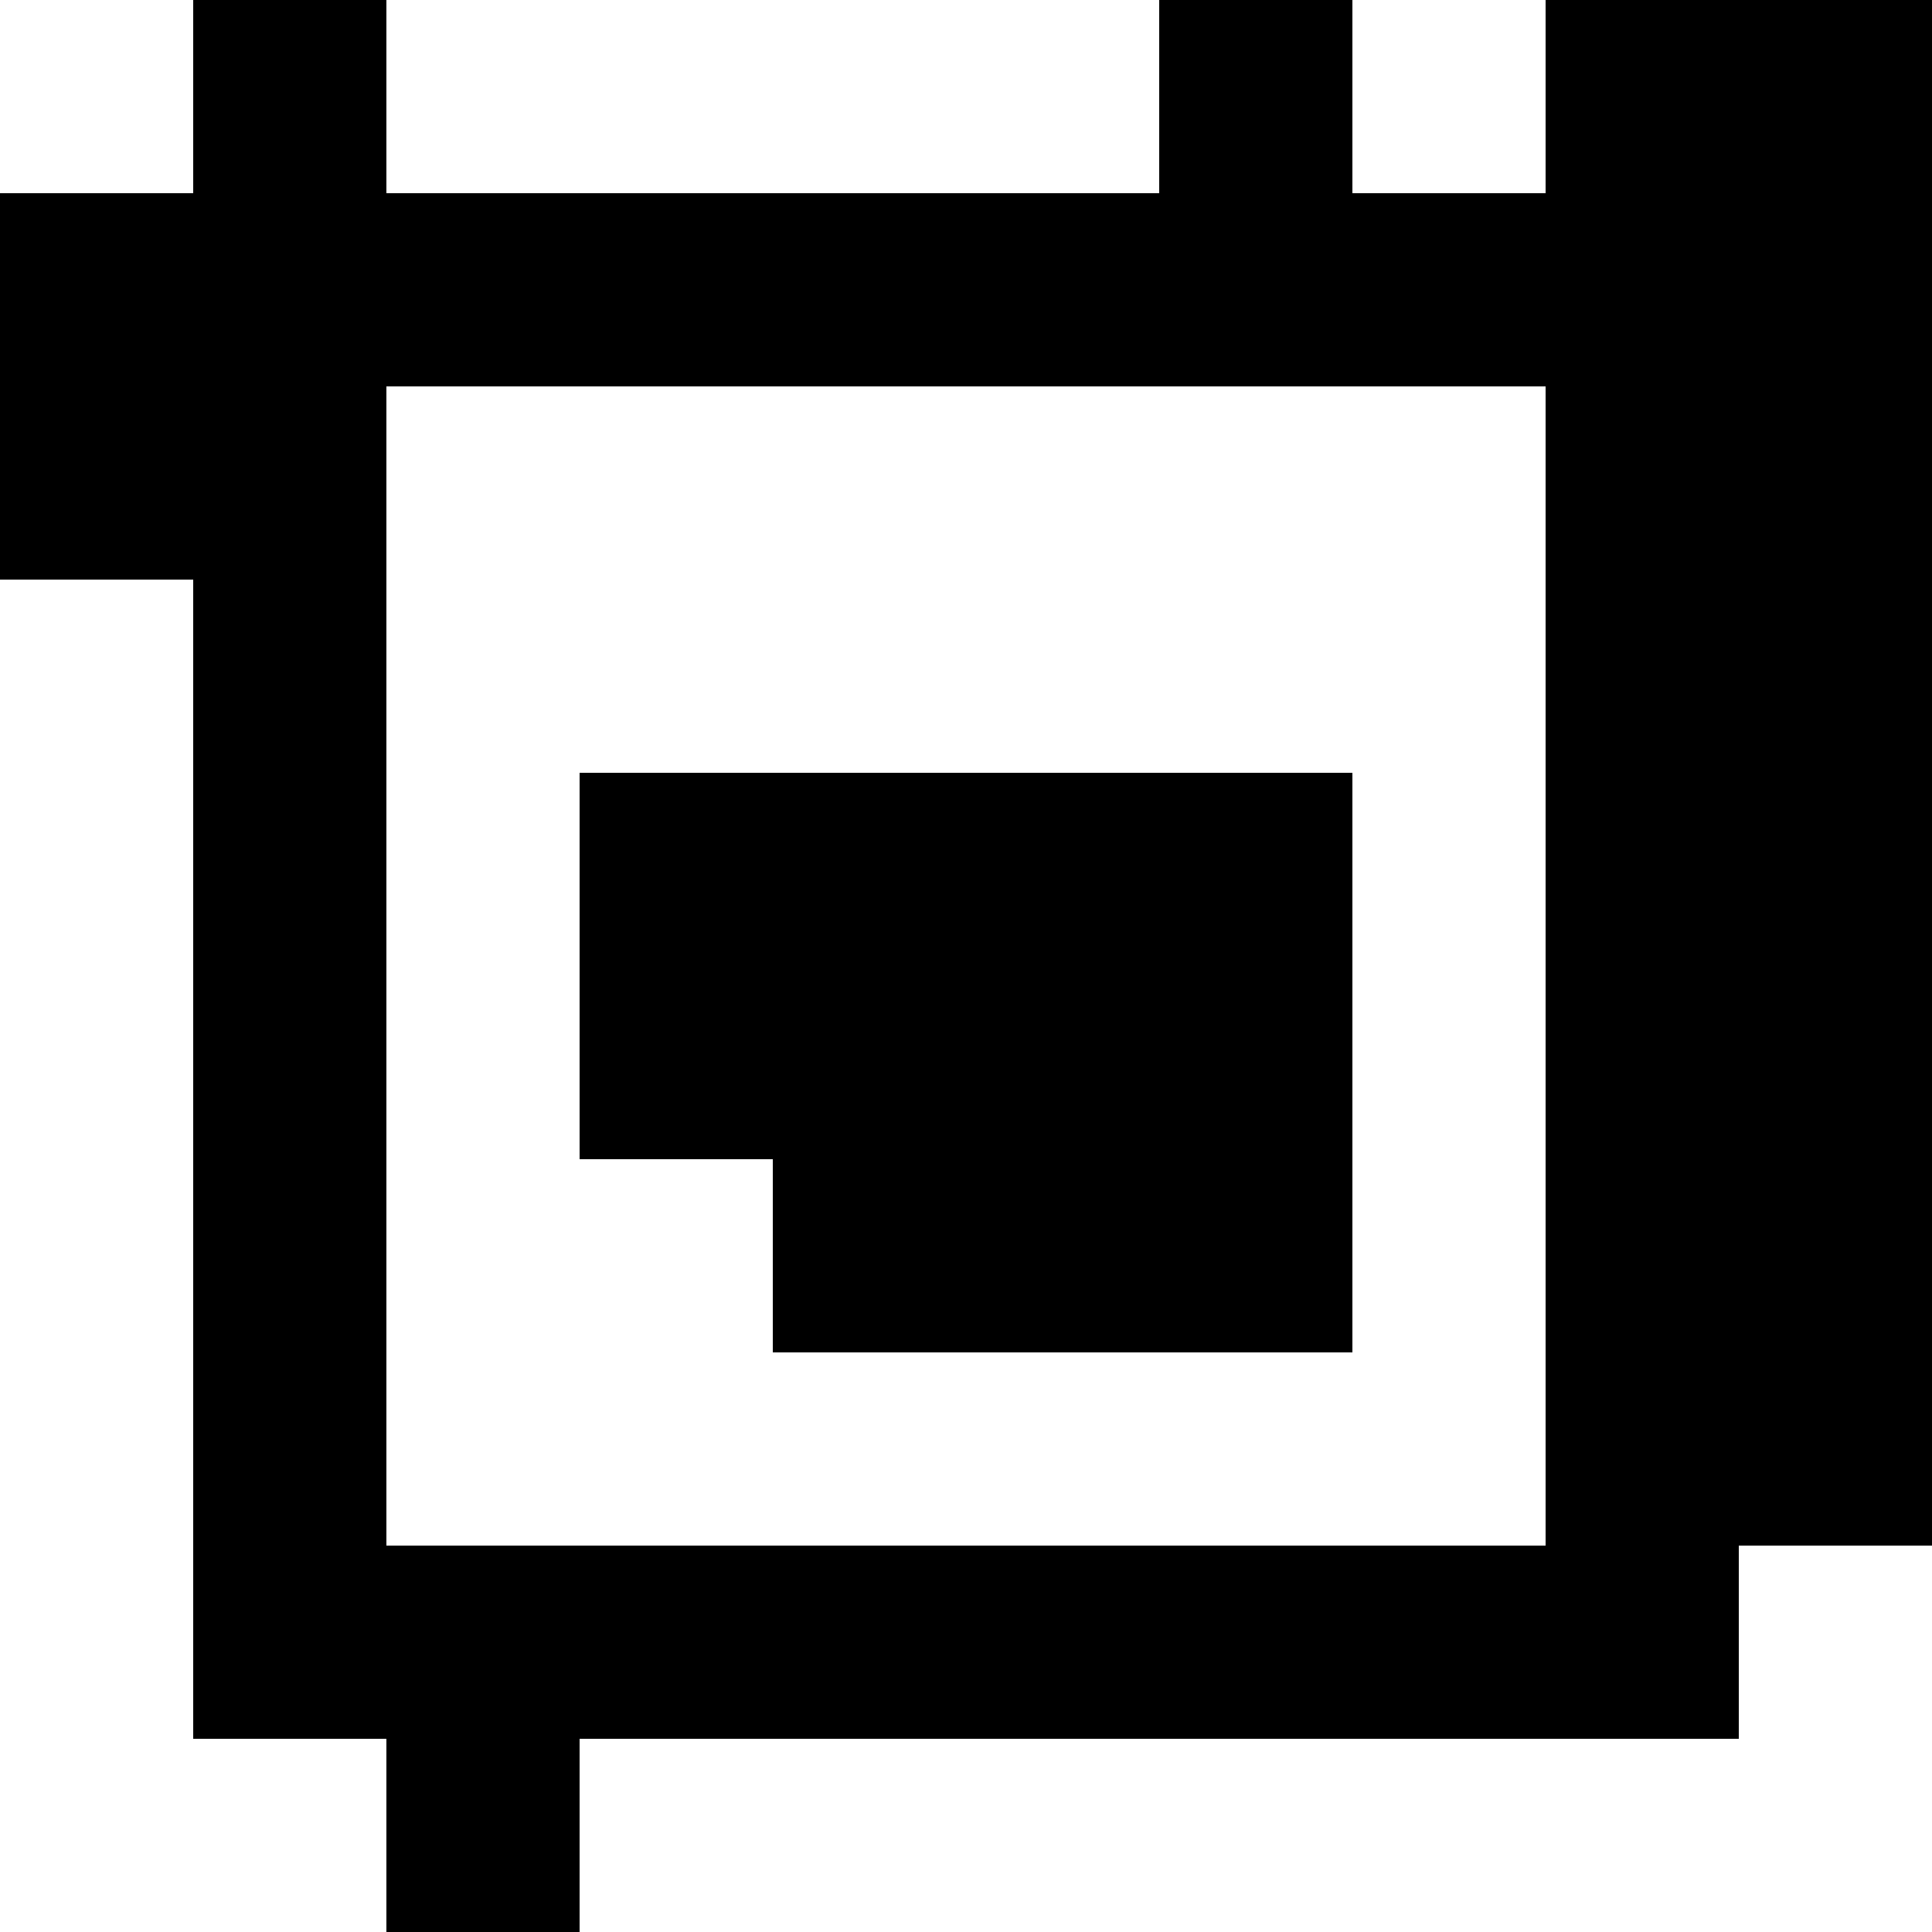 <?xml version="1.0" standalone="yes"?>
<svg xmlns="http://www.w3.org/2000/svg" width="100" height="100">
<rect width="100%" height="100%" fill="#808080" stroke="none"/>
<path style="fill:#ffffff; stroke:none;" d="M0 0L0 10L10 10L10 0L0 0z"/>
<path style="fill:#000000; stroke:none;" d="M10 0L10 10L0 10L0 30L10 30L10 90L20 90L20 100L30 100L30 90L90 90L90 80L100 80L100 0L80 0L80 10L70 10L70 0L60 0L60 10L20 10L20 0L10 0z"/>
<path style="fill:#ffffff; stroke:none;" d="M20 0L20 10L60 10L60 0L20 0M70 0L70 10L80 10L80 0L70 0M20 20L20 80L80 80L80 20L20 20M0 30L0 100L20 100L20 90L10 90L10 30L0 30z"/>
<path style="fill:#000000; stroke:none;" d="M30 40L30 60L40 60L40 70L70 70L70 40L30 40z"/>
<path style="fill:#ffffff; stroke:none;" d="M90 80L90 90L30 90L30 100L100 100L100 80L90 80z"/>
</svg>
